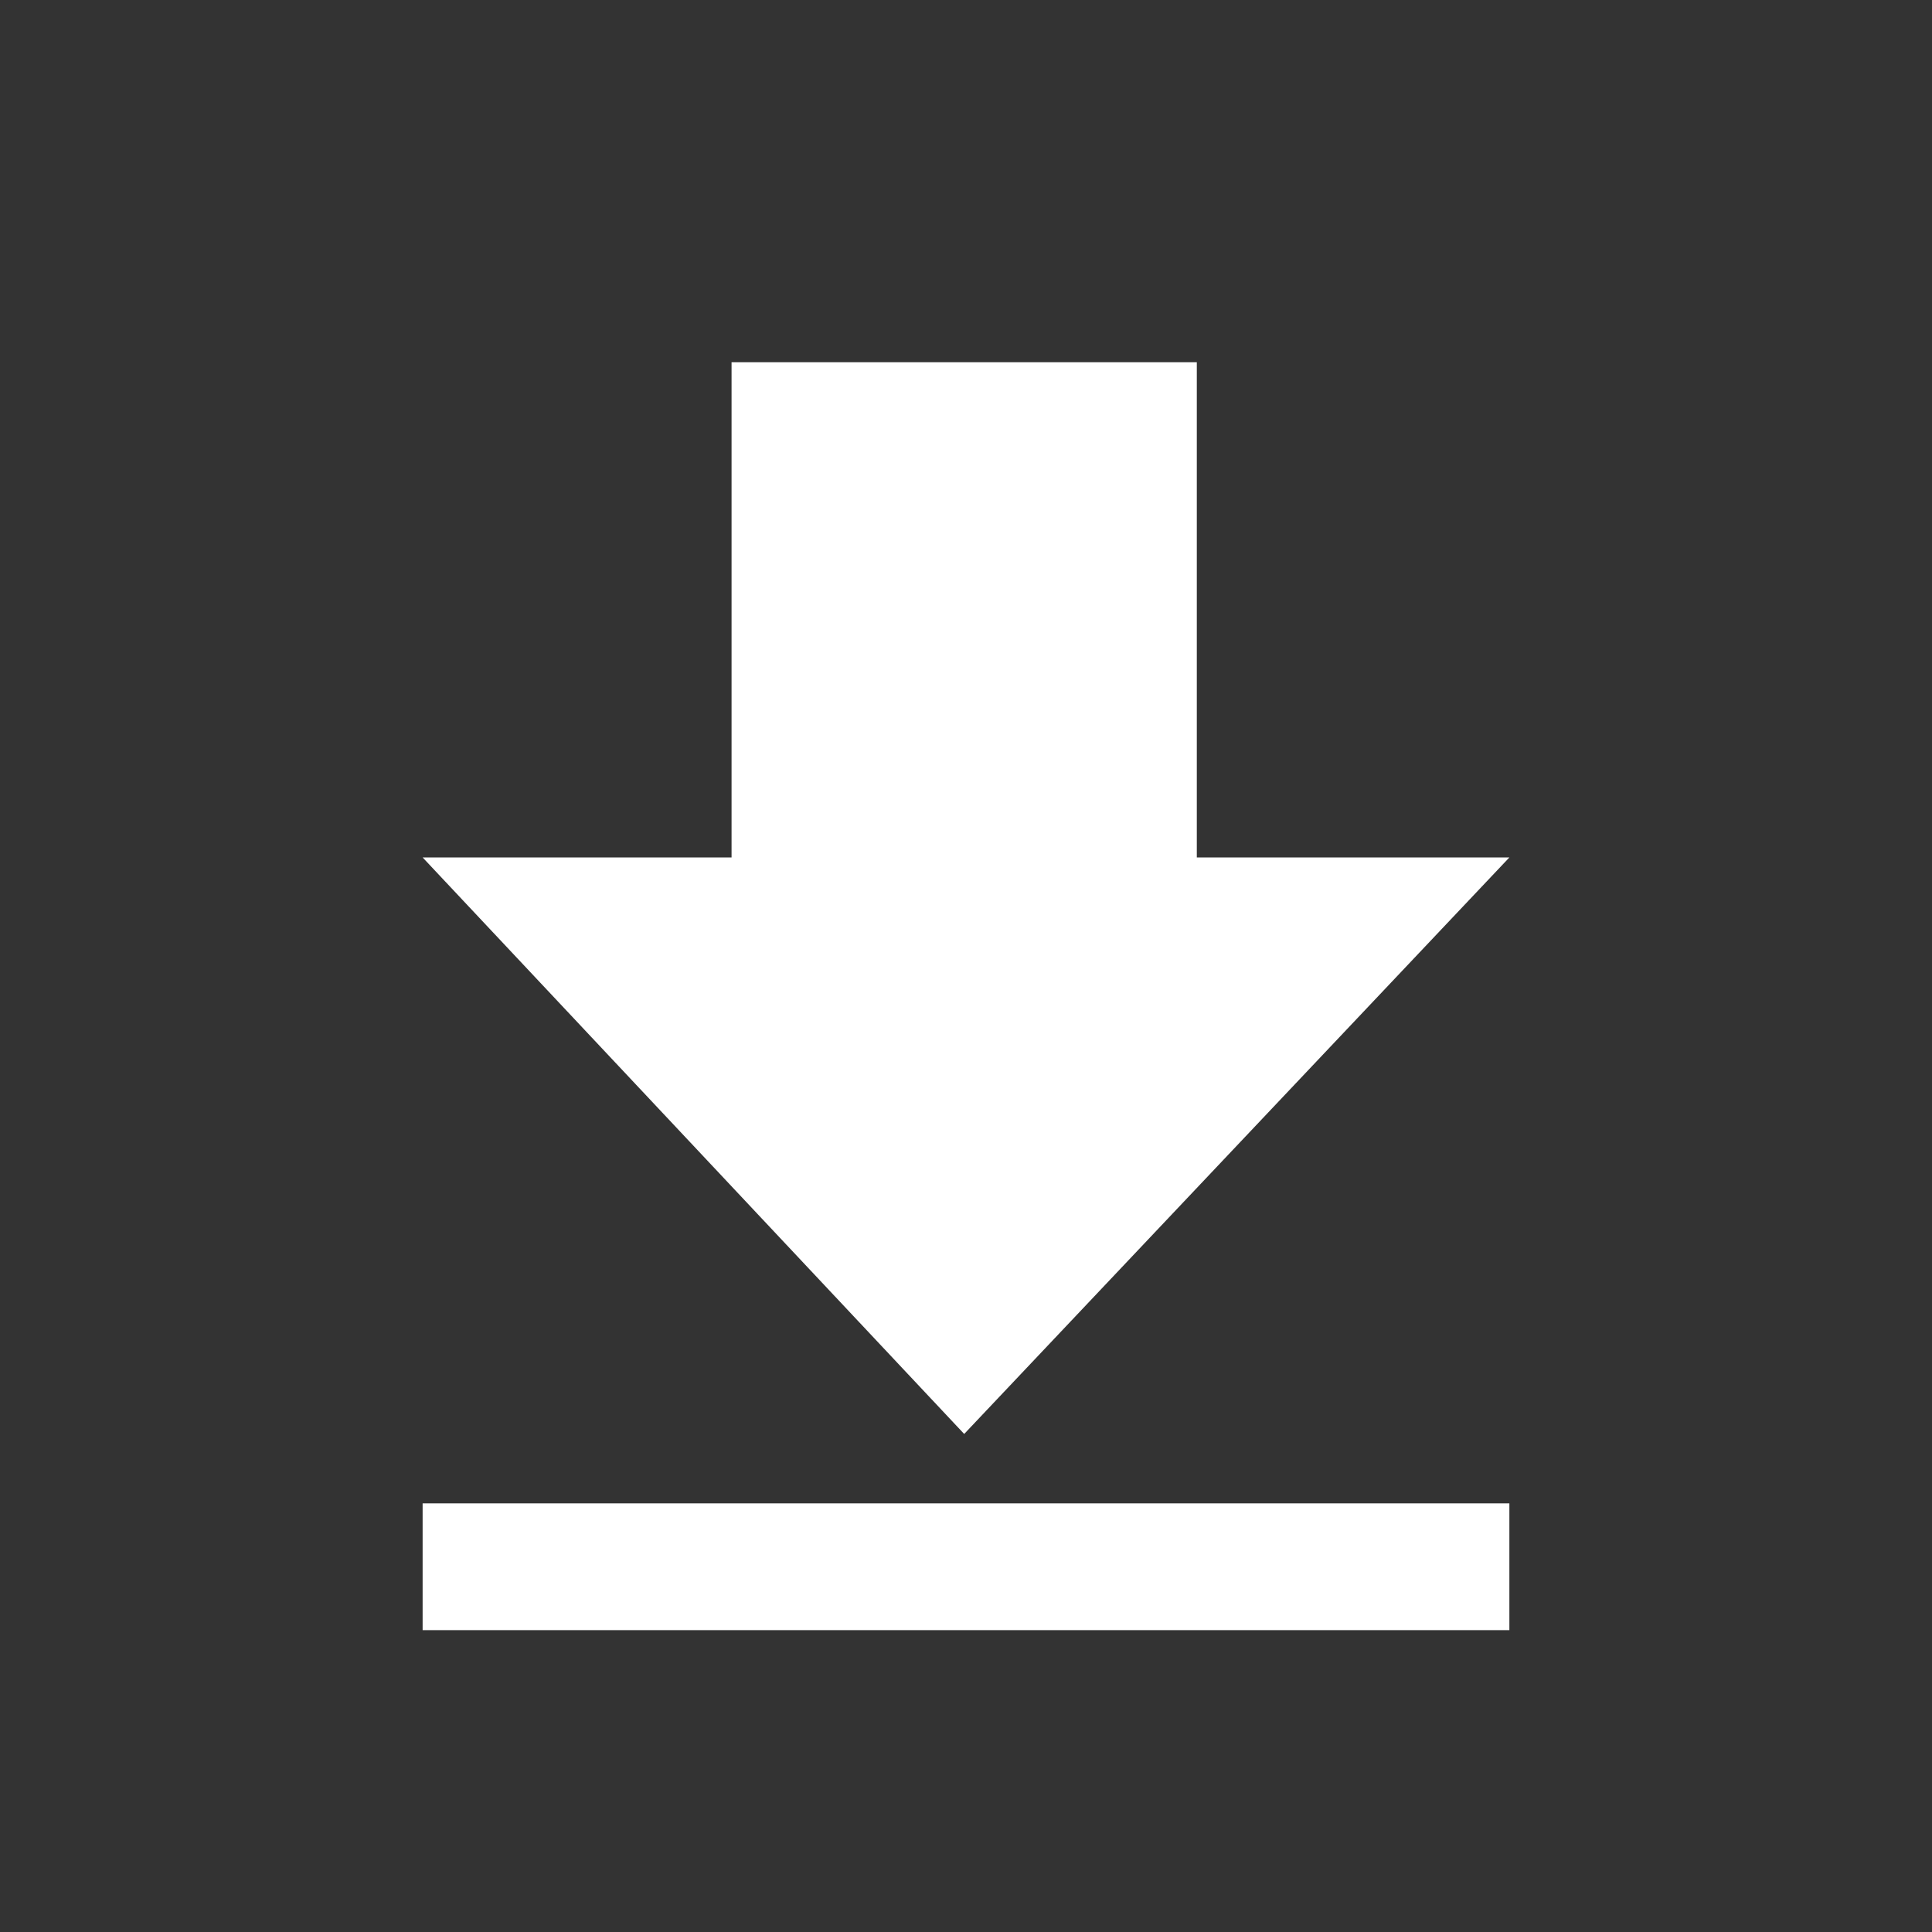 <svg width="32" height="32" viewBox="0 0 32 32" version="1.1" xmlns="http://www.w3.org/2000/svg" xmlns:xlink="http://www.w3.org/1999/xlink"><rect x="0" y="0" width="32" height="32" fill="#333333" stroke="none"/><title>button/plus</title><defs><path d="M18 8.202l-9.03 9.549L0 8.202h5.117V0h7.706v8.202H18zM0 18.9h18V21H0v-2.1z" id="path-1"/></defs><g id="button/plus" stroke="none" stroke-width="1" fill="none" fill-rule="evenodd"><g id="icons/download" transform="translate(7 6)"><mask id="mask-2" fill="#fff"><use xlink:href="#path-1"/></mask><use id="Mask" fill="#FFF" fill-rule="evenodd" xlink:href="#path-1"/></g></g></svg>
